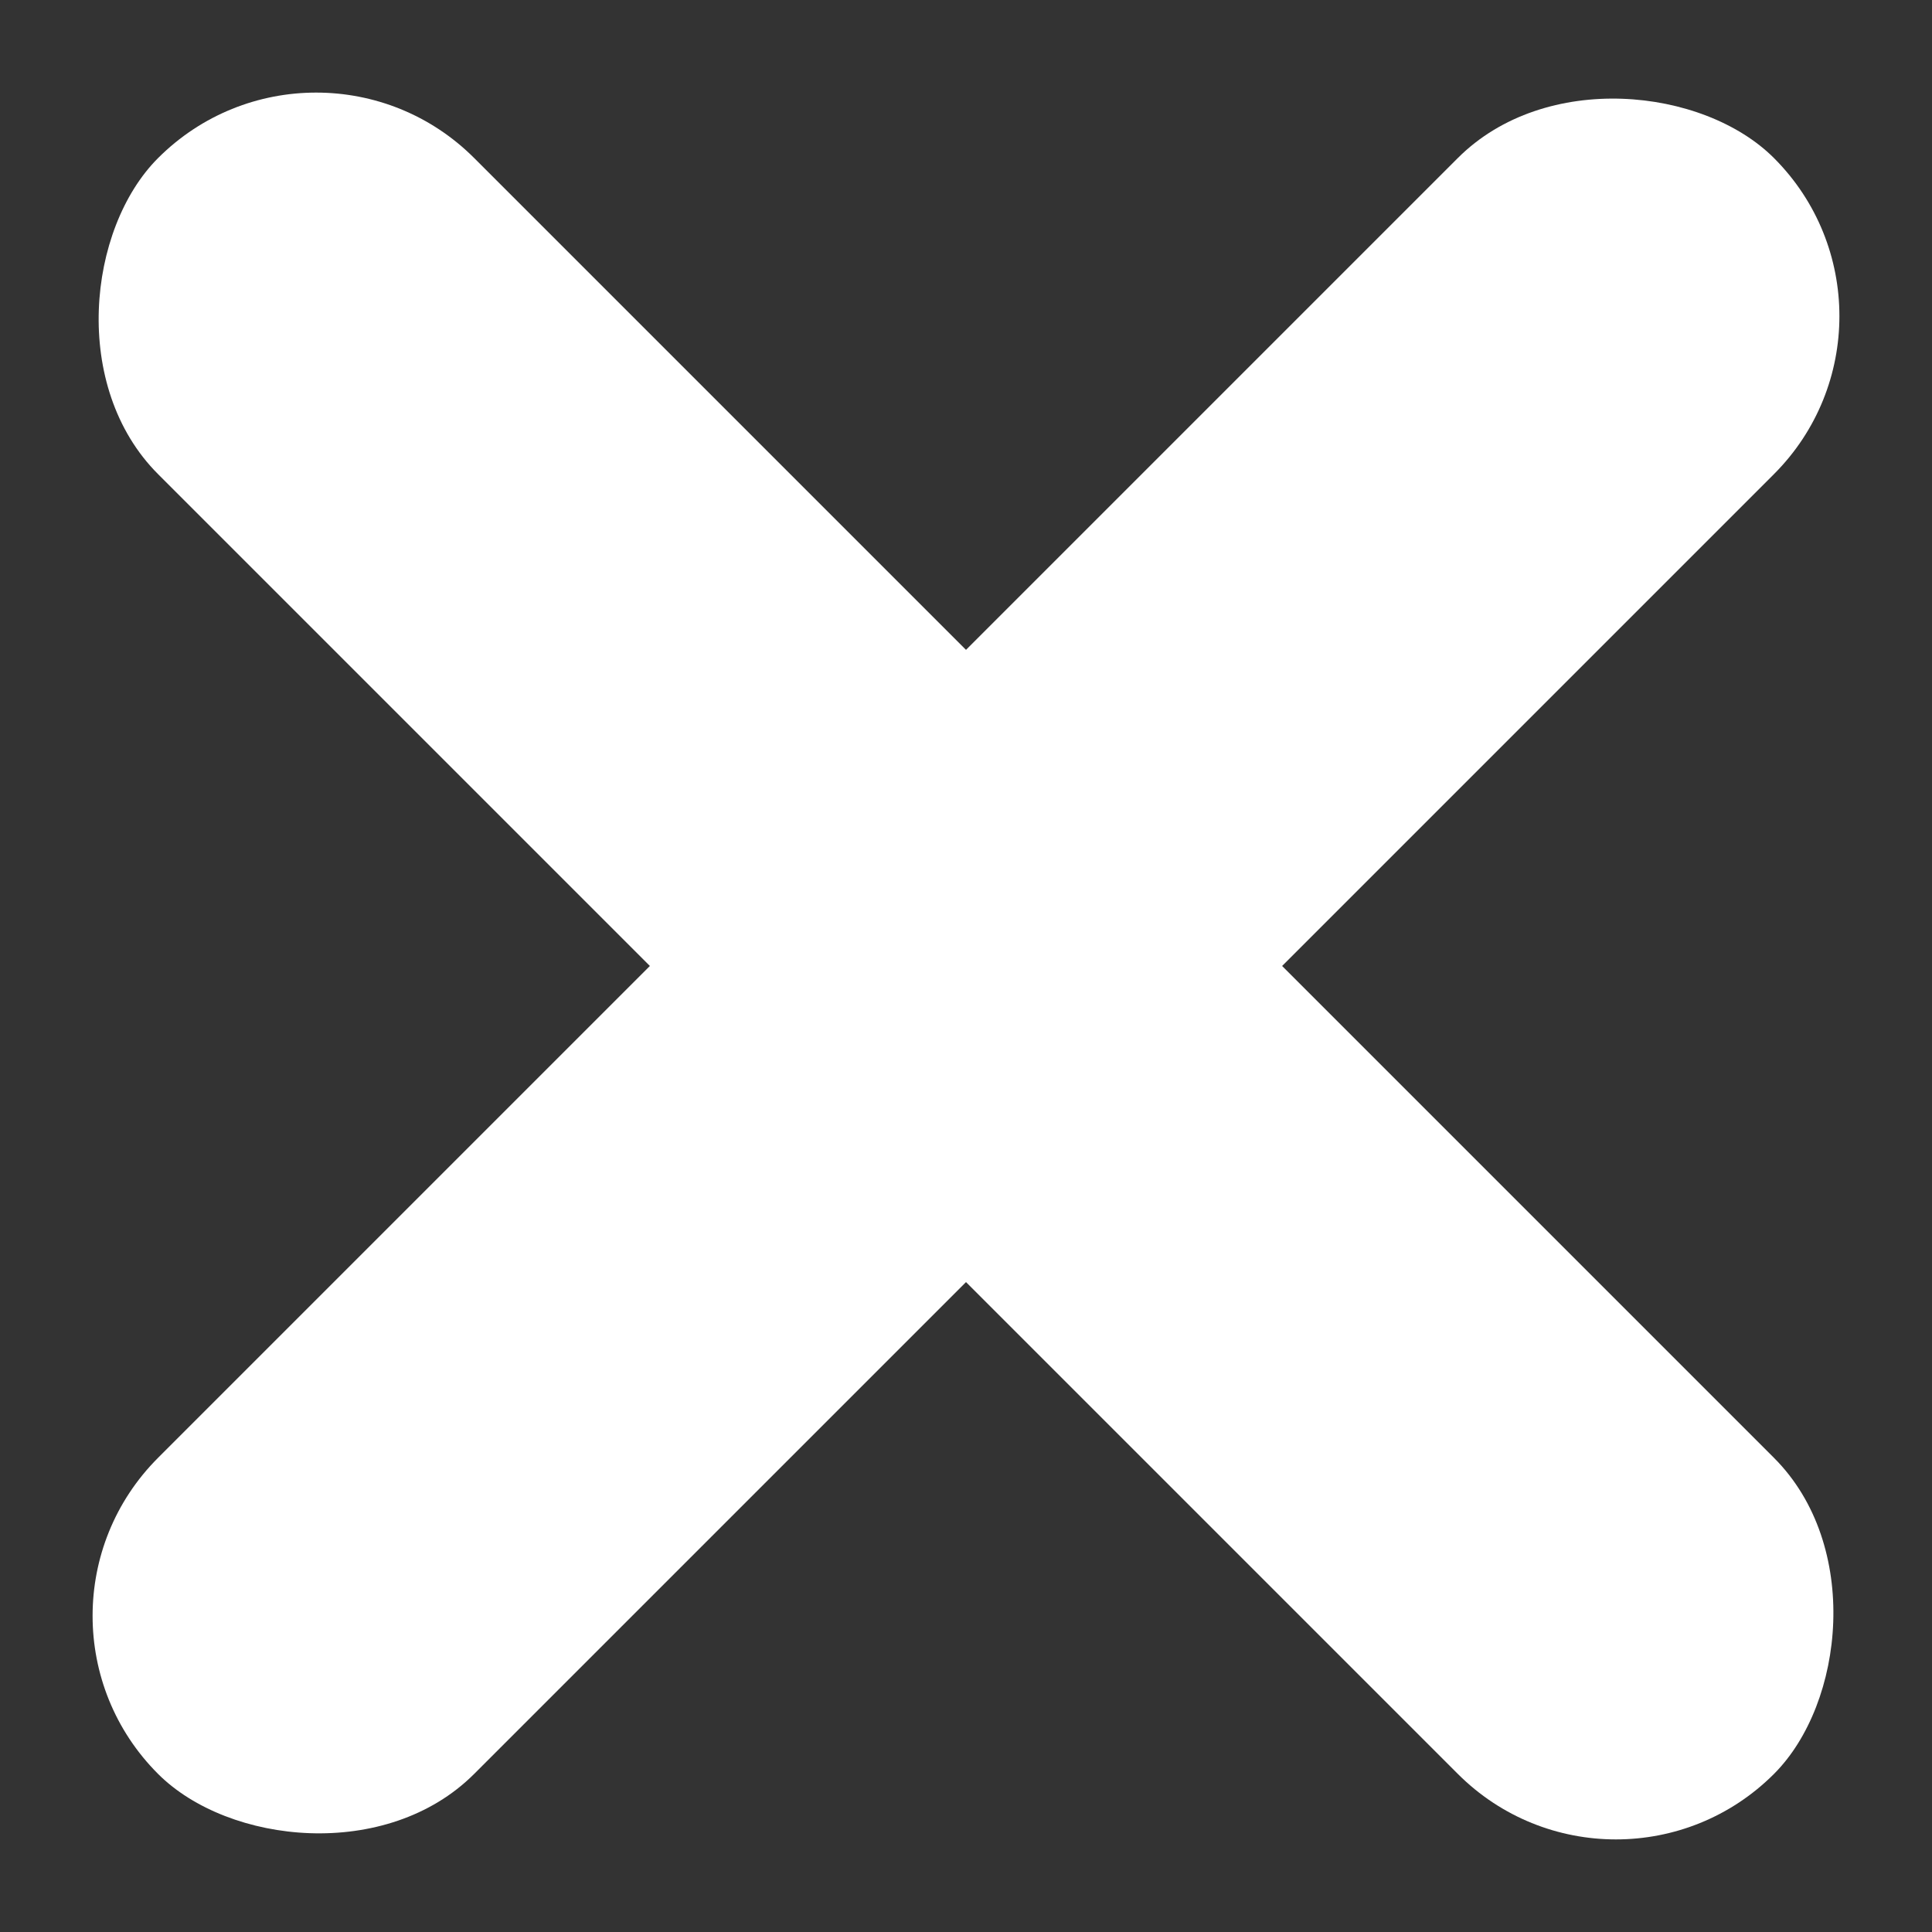 <svg id="Grupo_2383" data-name="Grupo 2383" xmlns="http://www.w3.org/2000/svg" width="17.356" height="17.356" viewBox="0 0 17.356 17.356">
  <rect x="0" y="0" width="17.356" height="17.356" fill="#333333" stroke="none"/>
  <rect id="Retângulo_2232" data-name="Retângulo 2232" width="20.529" height="4.016" rx="2.008" transform="translate(0 14.516) rotate(-45)" fill="#fff"/>
  <rect id="Retângulo_2233" data-name="Retângulo 2233" width="20.529" height="4.016" rx="2.008" transform="translate(2.84 0) rotate(45)" fill="#fff"/>
</svg>
